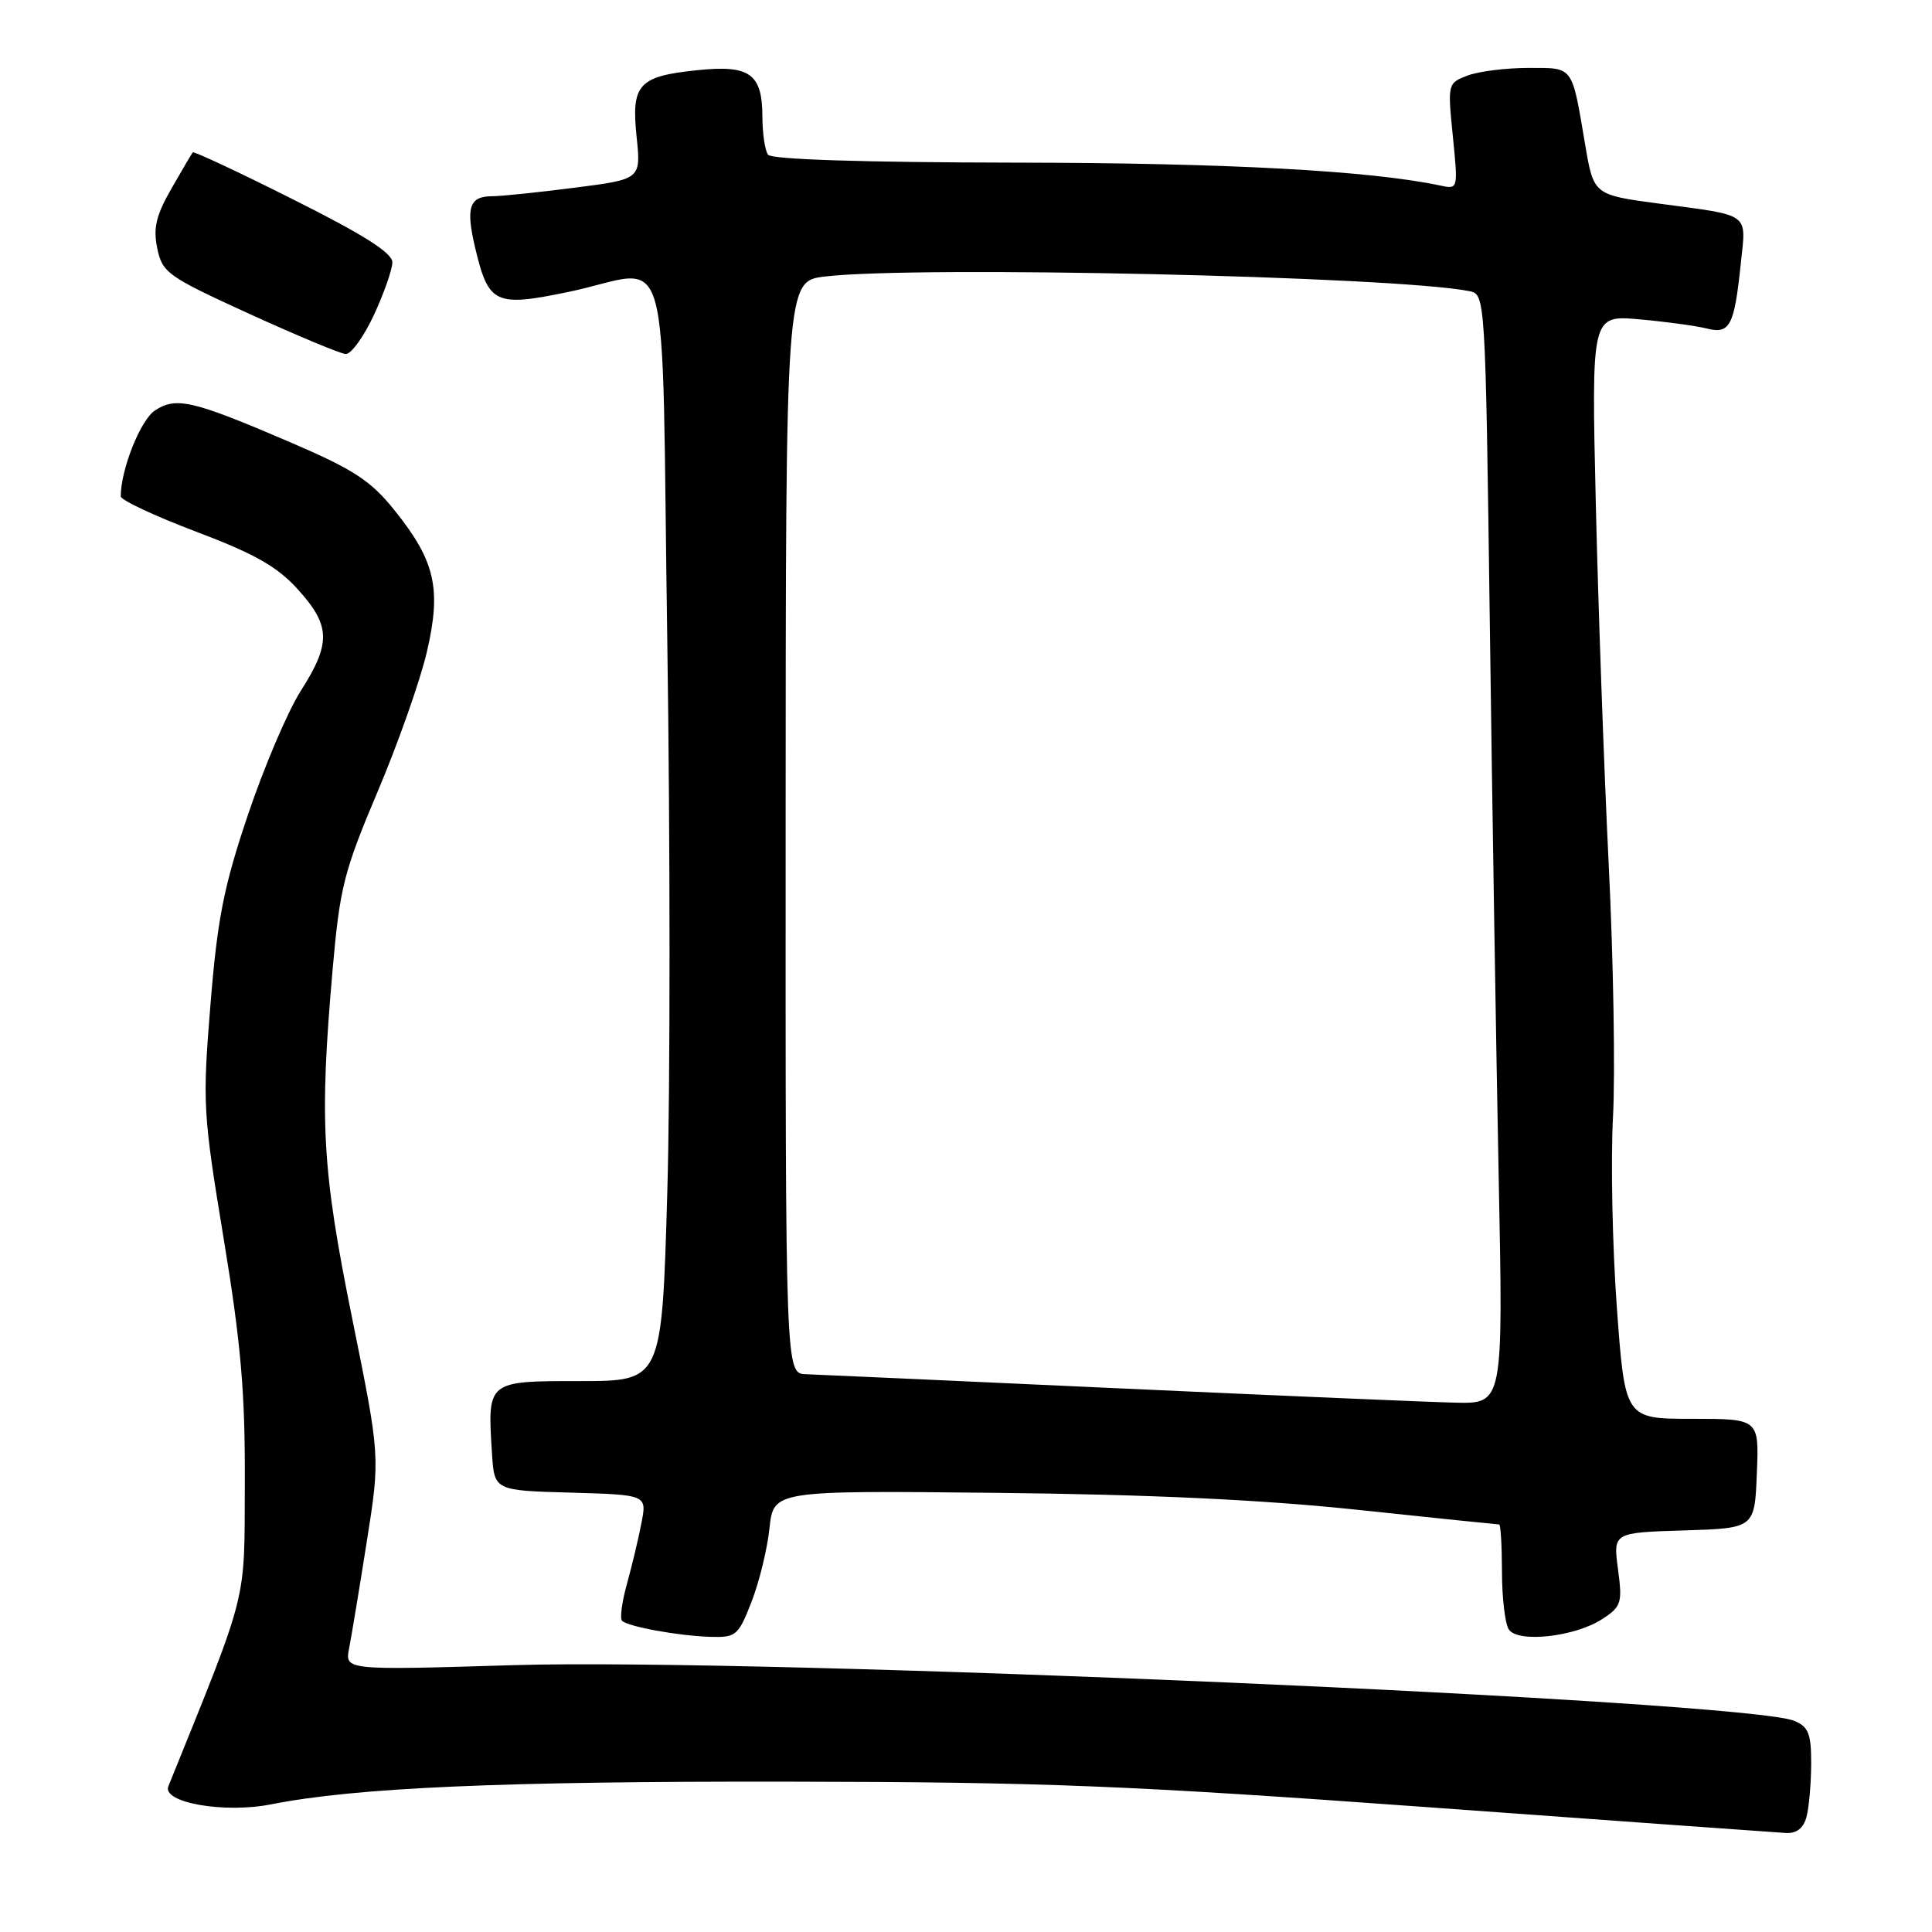 <?xml version="1.0" encoding="UTF-8" standalone="no"?>
<!DOCTYPE svg PUBLIC "-//W3C//DTD SVG 1.1//EN" "http://www.w3.org/Graphics/SVG/1.1/DTD/svg11.dtd" >
<svg xmlns="http://www.w3.org/2000/svg" xmlns:xlink="http://www.w3.org/1999/xlink" version="1.1" viewBox="0 0 256 256">
 <g >
 <path fill="currentColor"
d=" M 239.37 240.75 C 239.70 239.51 239.98 236.35 239.99 233.73 C 240.00 229.72 239.64 228.81 237.75 228.02 C 231.23 225.32 100.91 219.65 68.09 220.64 C 45.69 221.32 45.69 221.32 46.26 218.41 C 46.57 216.81 47.63 210.45 48.60 204.27 C 50.38 193.03 50.38 193.03 46.68 174.77 C 42.66 154.89 42.31 148.65 44.07 128.51 C 45.03 117.57 45.56 115.49 50.04 104.89 C 52.75 98.50 55.68 90.17 56.56 86.39 C 58.52 77.98 57.67 74.32 52.24 67.57 C 49.11 63.68 46.86 62.21 38.50 58.62 C 25.53 53.05 23.35 52.54 20.53 54.39 C 18.62 55.64 16.00 62.22 16.00 65.77 C 16.00 66.26 20.49 68.37 25.99 70.45 C 33.79 73.40 36.74 75.08 39.49 78.12 C 43.81 82.91 43.88 85.23 39.85 91.55 C 38.12 94.27 34.98 101.65 32.86 107.95 C 29.65 117.47 28.81 121.71 27.89 133.09 C 26.82 146.23 26.89 147.47 29.64 164.14 C 31.93 178.04 32.49 184.49 32.44 196.50 C 32.37 212.72 33.01 210.21 22.31 236.69 C 21.43 238.86 29.73 240.32 35.95 239.08 C 47.12 236.87 66.37 236.02 104.50 236.08 C 138.40 236.13 149.45 236.58 189.00 239.45 C 214.03 241.27 235.46 242.81 236.63 242.88 C 238.06 242.96 238.97 242.25 239.37 240.75 Z  M 99.58 212.25 C 100.60 209.64 101.67 205.25 101.96 202.50 C 102.50 197.50 102.50 197.50 132.00 197.81 C 152.26 198.02 167.26 198.72 179.90 200.06 C 190.01 201.13 198.45 202.00 198.65 202.00 C 198.84 202.00 199.01 204.81 199.02 208.25 C 199.02 211.69 199.43 215.13 199.91 215.89 C 201.08 217.74 208.70 216.90 212.33 214.52 C 214.84 212.88 214.99 212.39 214.39 207.91 C 213.75 203.08 213.75 203.08 223.13 202.79 C 232.50 202.50 232.50 202.50 232.79 195.25 C 233.09 188.00 233.09 188.00 224.20 188.00 C 215.32 188.00 215.32 188.00 214.24 173.25 C 213.65 165.14 213.42 153.78 213.73 148.00 C 214.04 142.22 213.79 127.15 213.16 114.50 C 212.54 101.85 211.77 80.31 211.45 66.63 C 210.87 41.76 210.87 41.76 217.19 42.31 C 220.66 42.62 224.67 43.16 226.11 43.52 C 229.23 44.31 229.80 43.24 230.67 34.86 C 231.38 28.11 232.07 28.61 219.84 26.98 C 211.17 25.82 211.17 25.82 210.04 19.16 C 208.25 8.58 208.56 9.00 202.50 9.00 C 199.55 9.00 195.93 9.46 194.46 10.01 C 191.82 11.02 191.81 11.09 192.51 18.06 C 193.21 25.07 193.21 25.09 190.86 24.59 C 181.66 22.62 162.48 21.58 134.50 21.55 C 114.38 21.52 102.23 21.13 101.77 20.50 C 101.36 19.95 101.02 17.64 101.02 15.37 C 100.99 9.76 99.33 8.58 92.41 9.30 C 84.61 10.10 83.63 11.17 84.35 18.09 C 84.94 23.75 84.94 23.75 76.15 24.87 C 71.32 25.49 66.41 26.00 65.24 26.00 C 62.16 26.00 61.68 27.49 63.00 33.00 C 64.75 40.28 65.64 40.69 75.33 38.68 C 89.32 35.78 87.58 29.63 88.42 84.99 C 88.81 111.38 88.82 144.23 88.42 157.99 C 87.70 183.00 87.70 183.00 76.87 183.00 C 64.50 183.00 64.58 182.94 65.19 192.57 C 65.50 197.50 65.50 197.50 75.61 197.78 C 85.72 198.07 85.72 198.07 85.00 201.78 C 84.61 203.83 83.74 207.46 83.08 209.85 C 82.41 212.24 82.12 214.45 82.42 214.76 C 83.21 215.54 89.84 216.75 94.11 216.89 C 97.53 216.99 97.83 216.74 99.58 212.25 Z  M 49.54 41.75 C 50.88 38.86 51.98 35.72 51.99 34.76 C 52.00 33.52 48.20 31.11 38.89 26.45 C 31.69 22.83 25.68 20.02 25.54 20.19 C 25.40 20.36 24.13 22.52 22.71 25.00 C 20.67 28.56 20.28 30.22 20.84 32.92 C 21.51 36.14 22.21 36.64 33.02 41.58 C 39.34 44.46 45.08 46.86 45.80 46.91 C 46.51 46.96 48.19 44.64 49.54 41.75 Z  M 148.00 183.95 C 126.82 182.98 108.28 182.14 106.79 182.09 C 104.08 182.00 104.08 182.00 104.10 109.63 C 104.12 37.26 104.12 37.26 109.31 36.64 C 121.42 35.19 184.75 36.62 194.66 38.57 C 196.82 38.99 196.82 38.99 197.41 82.75 C 197.73 106.81 198.26 139.89 198.59 156.25 C 199.18 186.00 199.18 186.00 192.84 185.86 C 189.35 185.78 169.18 184.92 148.00 183.95 Z "/>
</g>
</svg>